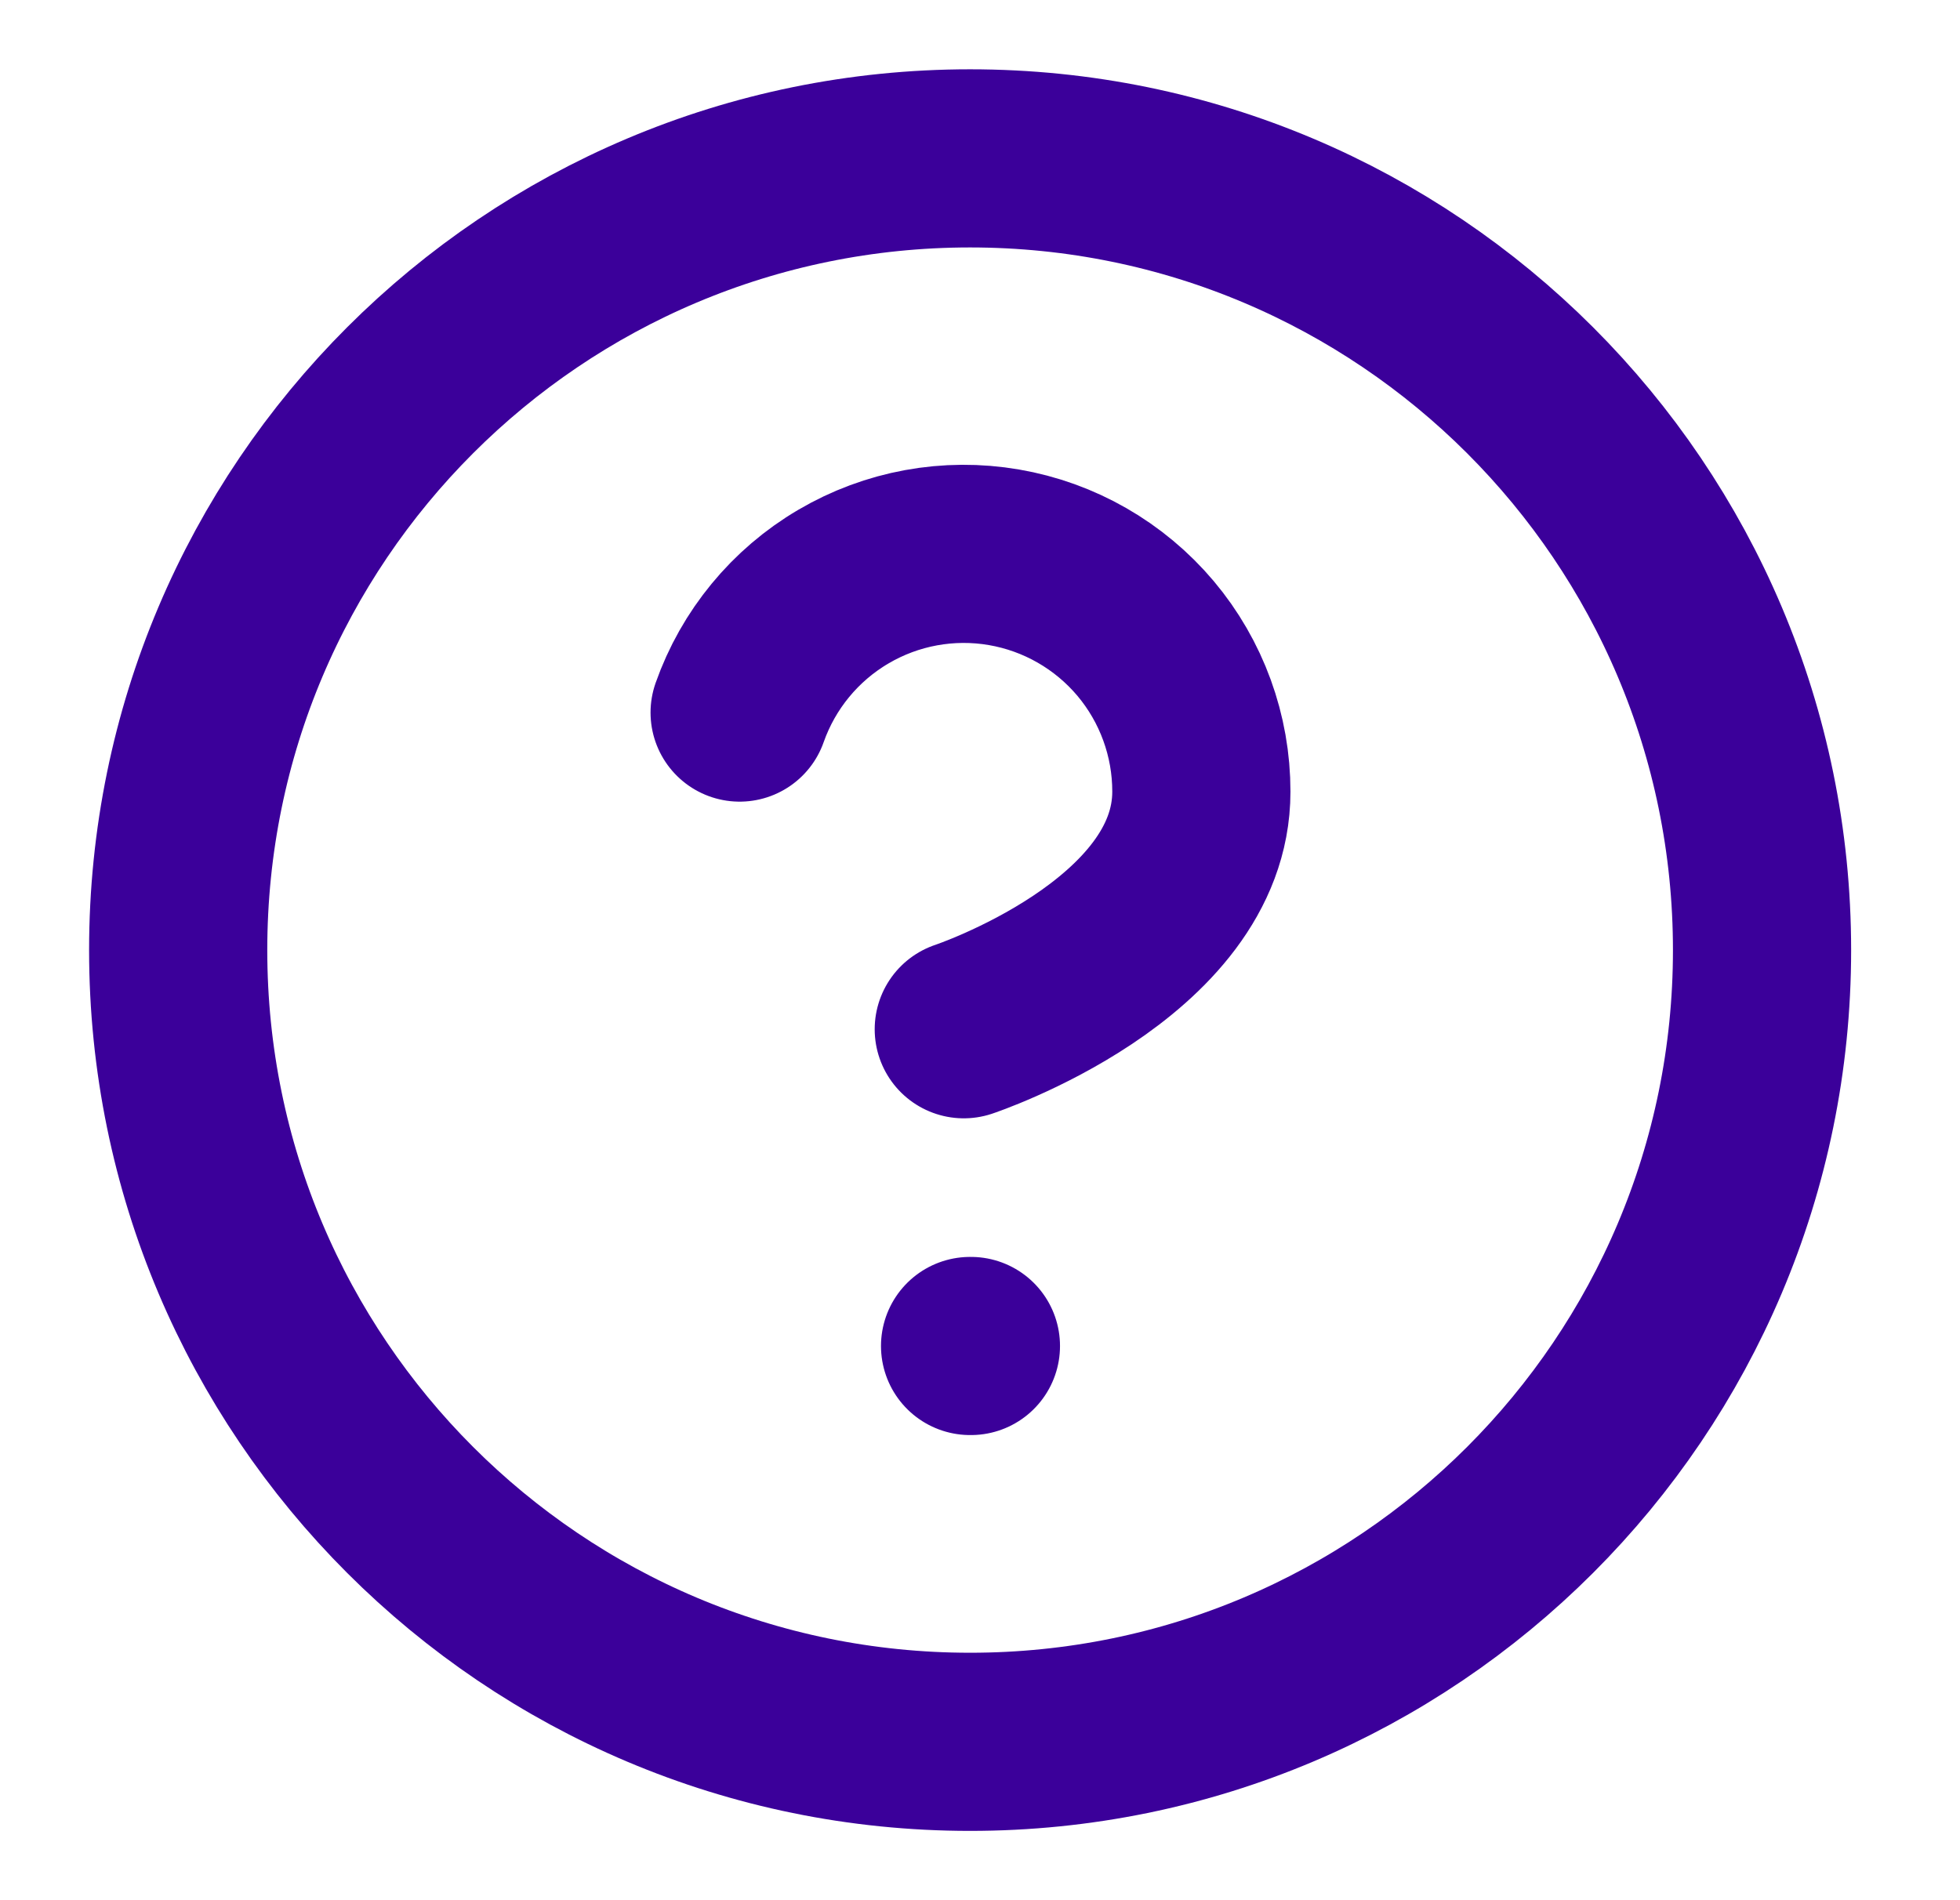 <svg width="33" height="32" viewBox="0 0 33 32" fill="none" xmlns="http://www.w3.org/2000/svg">
<path d="M12.453 12C12.767 11.109 13.386 10.357 14.2 9.879C15.014 9.4 15.972 9.225 16.903 9.385C17.834 9.545 18.678 10.029 19.287 10.751C19.895 11.474 20.228 12.389 20.227 13.333C20.227 16 16.227 17.333 16.227 17.333M16.333 22.667H16.347M29.667 16C29.667 23.364 23.697 29.333 16.333 29.333C8.97 29.333 3 23.364 3 16C3 8.636 8.97 2.667 16.333 2.667C23.697 2.667 29.667 8.636 29.667 16Z" stroke="#3B009A" stroke-width="3" stroke-linecap="round" stroke-linejoin="round"/>
</svg>
